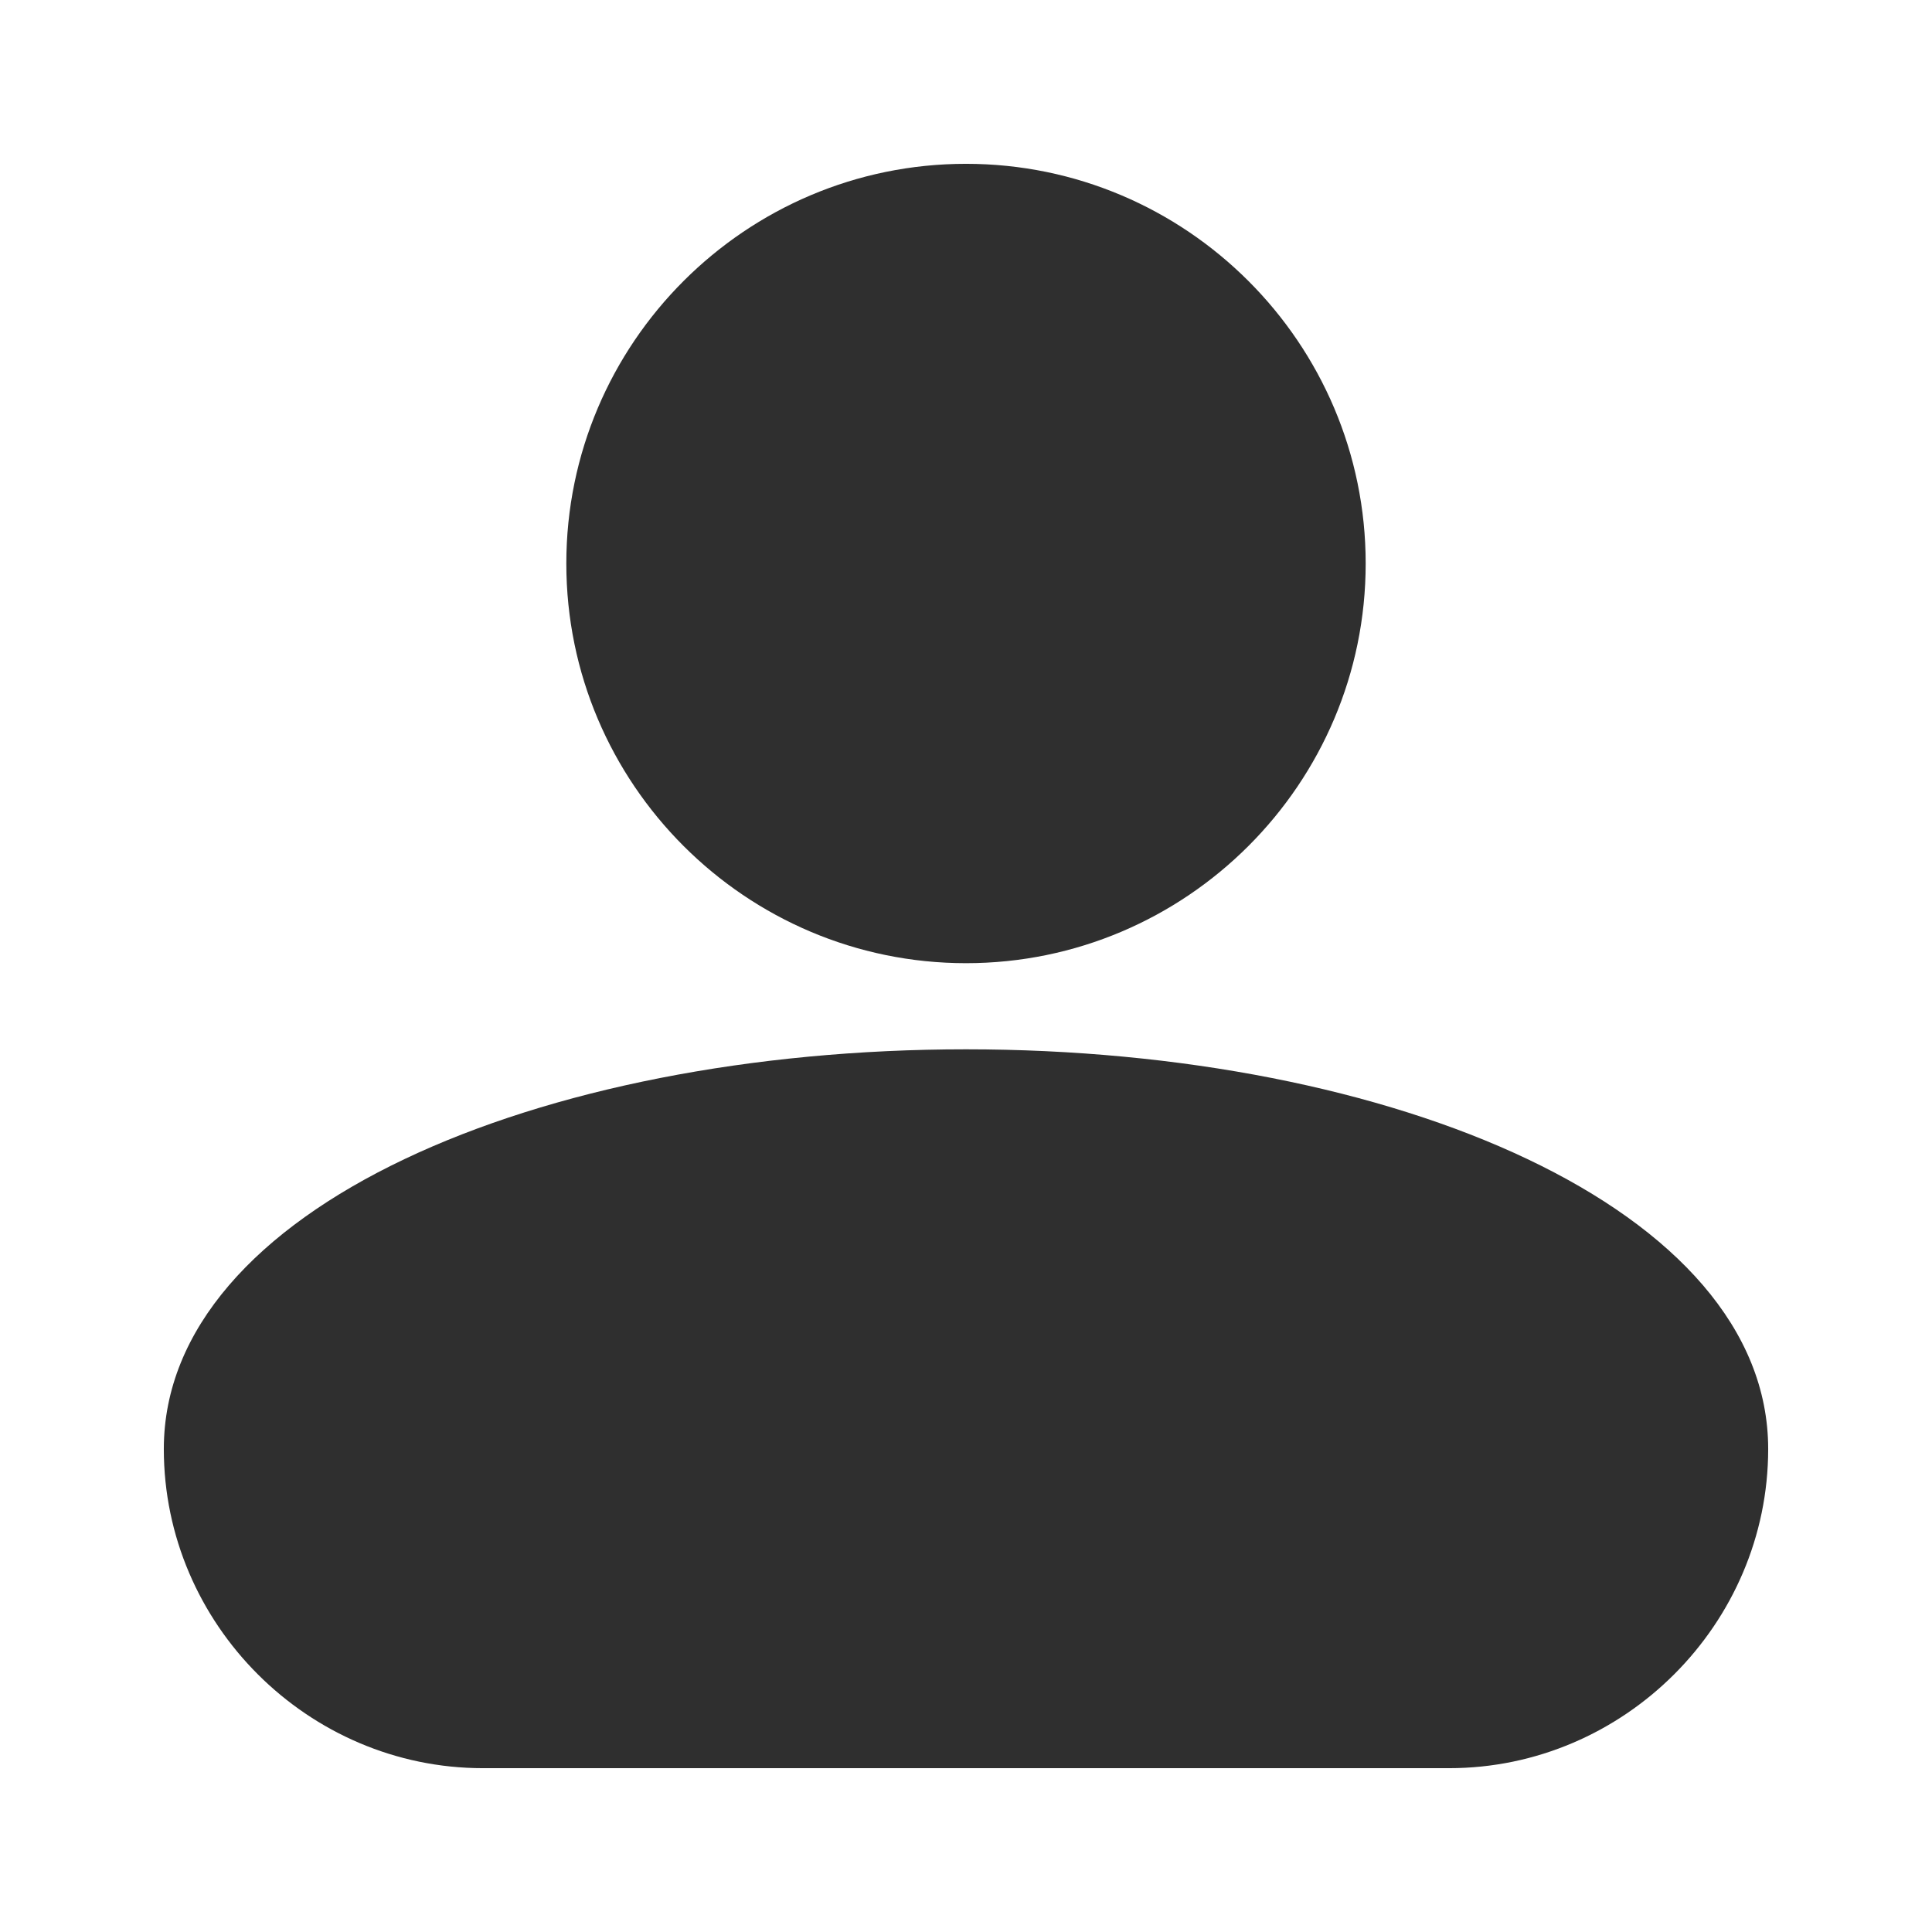 <svg width="24" height="24" viewBox="0 0 24 24" fill="none" xmlns="http://www.w3.org/2000/svg">
<path d="M7.035 7C7.035 9.737 9.263 11.965 12 11.965C14.737 11.965 16.965 9.737 16.965 7C16.965 4.263 14.737 2.035 12 2.035C9.263 2.035 7.035 4.263 7.035 7ZM2.035 18C2.035 20.175 3.825 21.965 6 21.965H18C20.175 21.965 21.965 20.175 21.965 18C21.965 15.018 17.316 13.035 12 13.035C6.684 13.035 2.035 15.018 2.035 18Z" fill="#222222" fill-opacity="0.94"/>
</svg>
